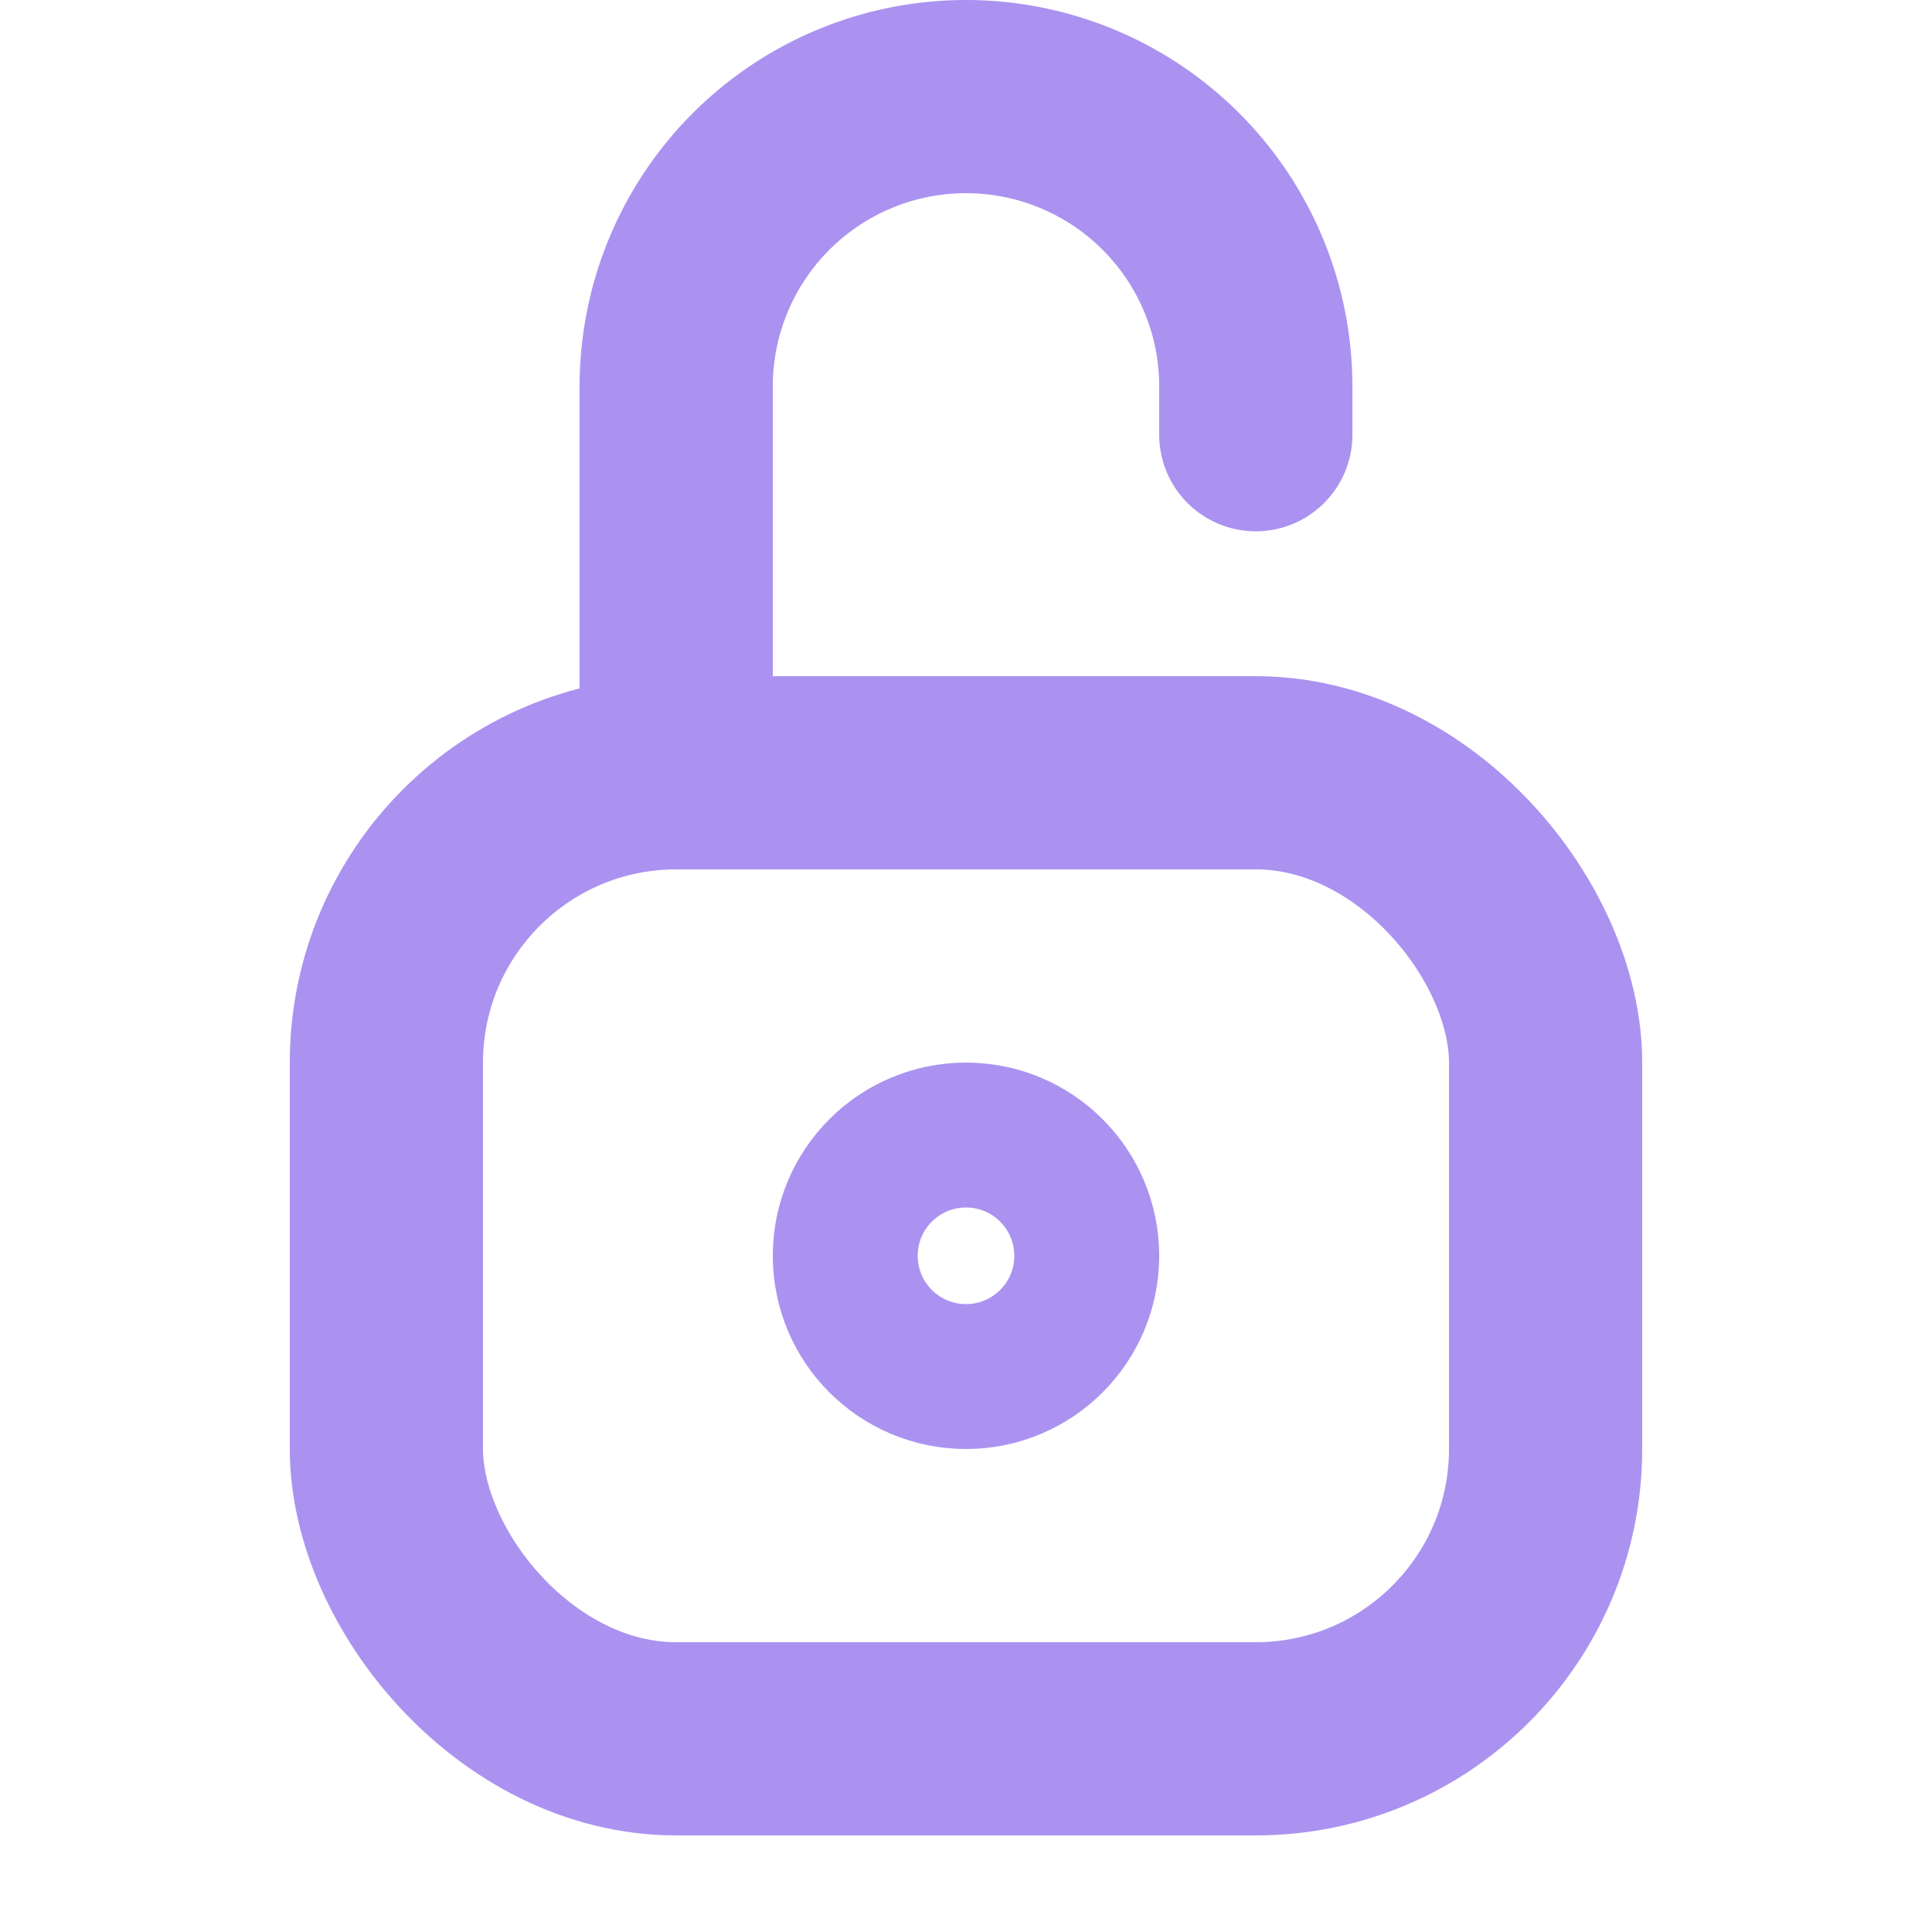 <svg xmlns="http://www.w3.org/2000/svg" width="20" height="20" viewBox="0 0 20 20"><g fill="none" fill-rule="evenodd"><circle cx="10" cy="13" r="1.25" stroke="#AB92F0" stroke-width="1.5"/><rect width="12" height="10" x="4" y="8" stroke="#AB92F0" stroke-linecap="round" stroke-linejoin="round" stroke-width="2" rx="3"/><path stroke="#AB92F0" stroke-linecap="round" stroke-width="2" d="M7 8V4a3 3 0 1 1 6 0v.5"/></g></svg>